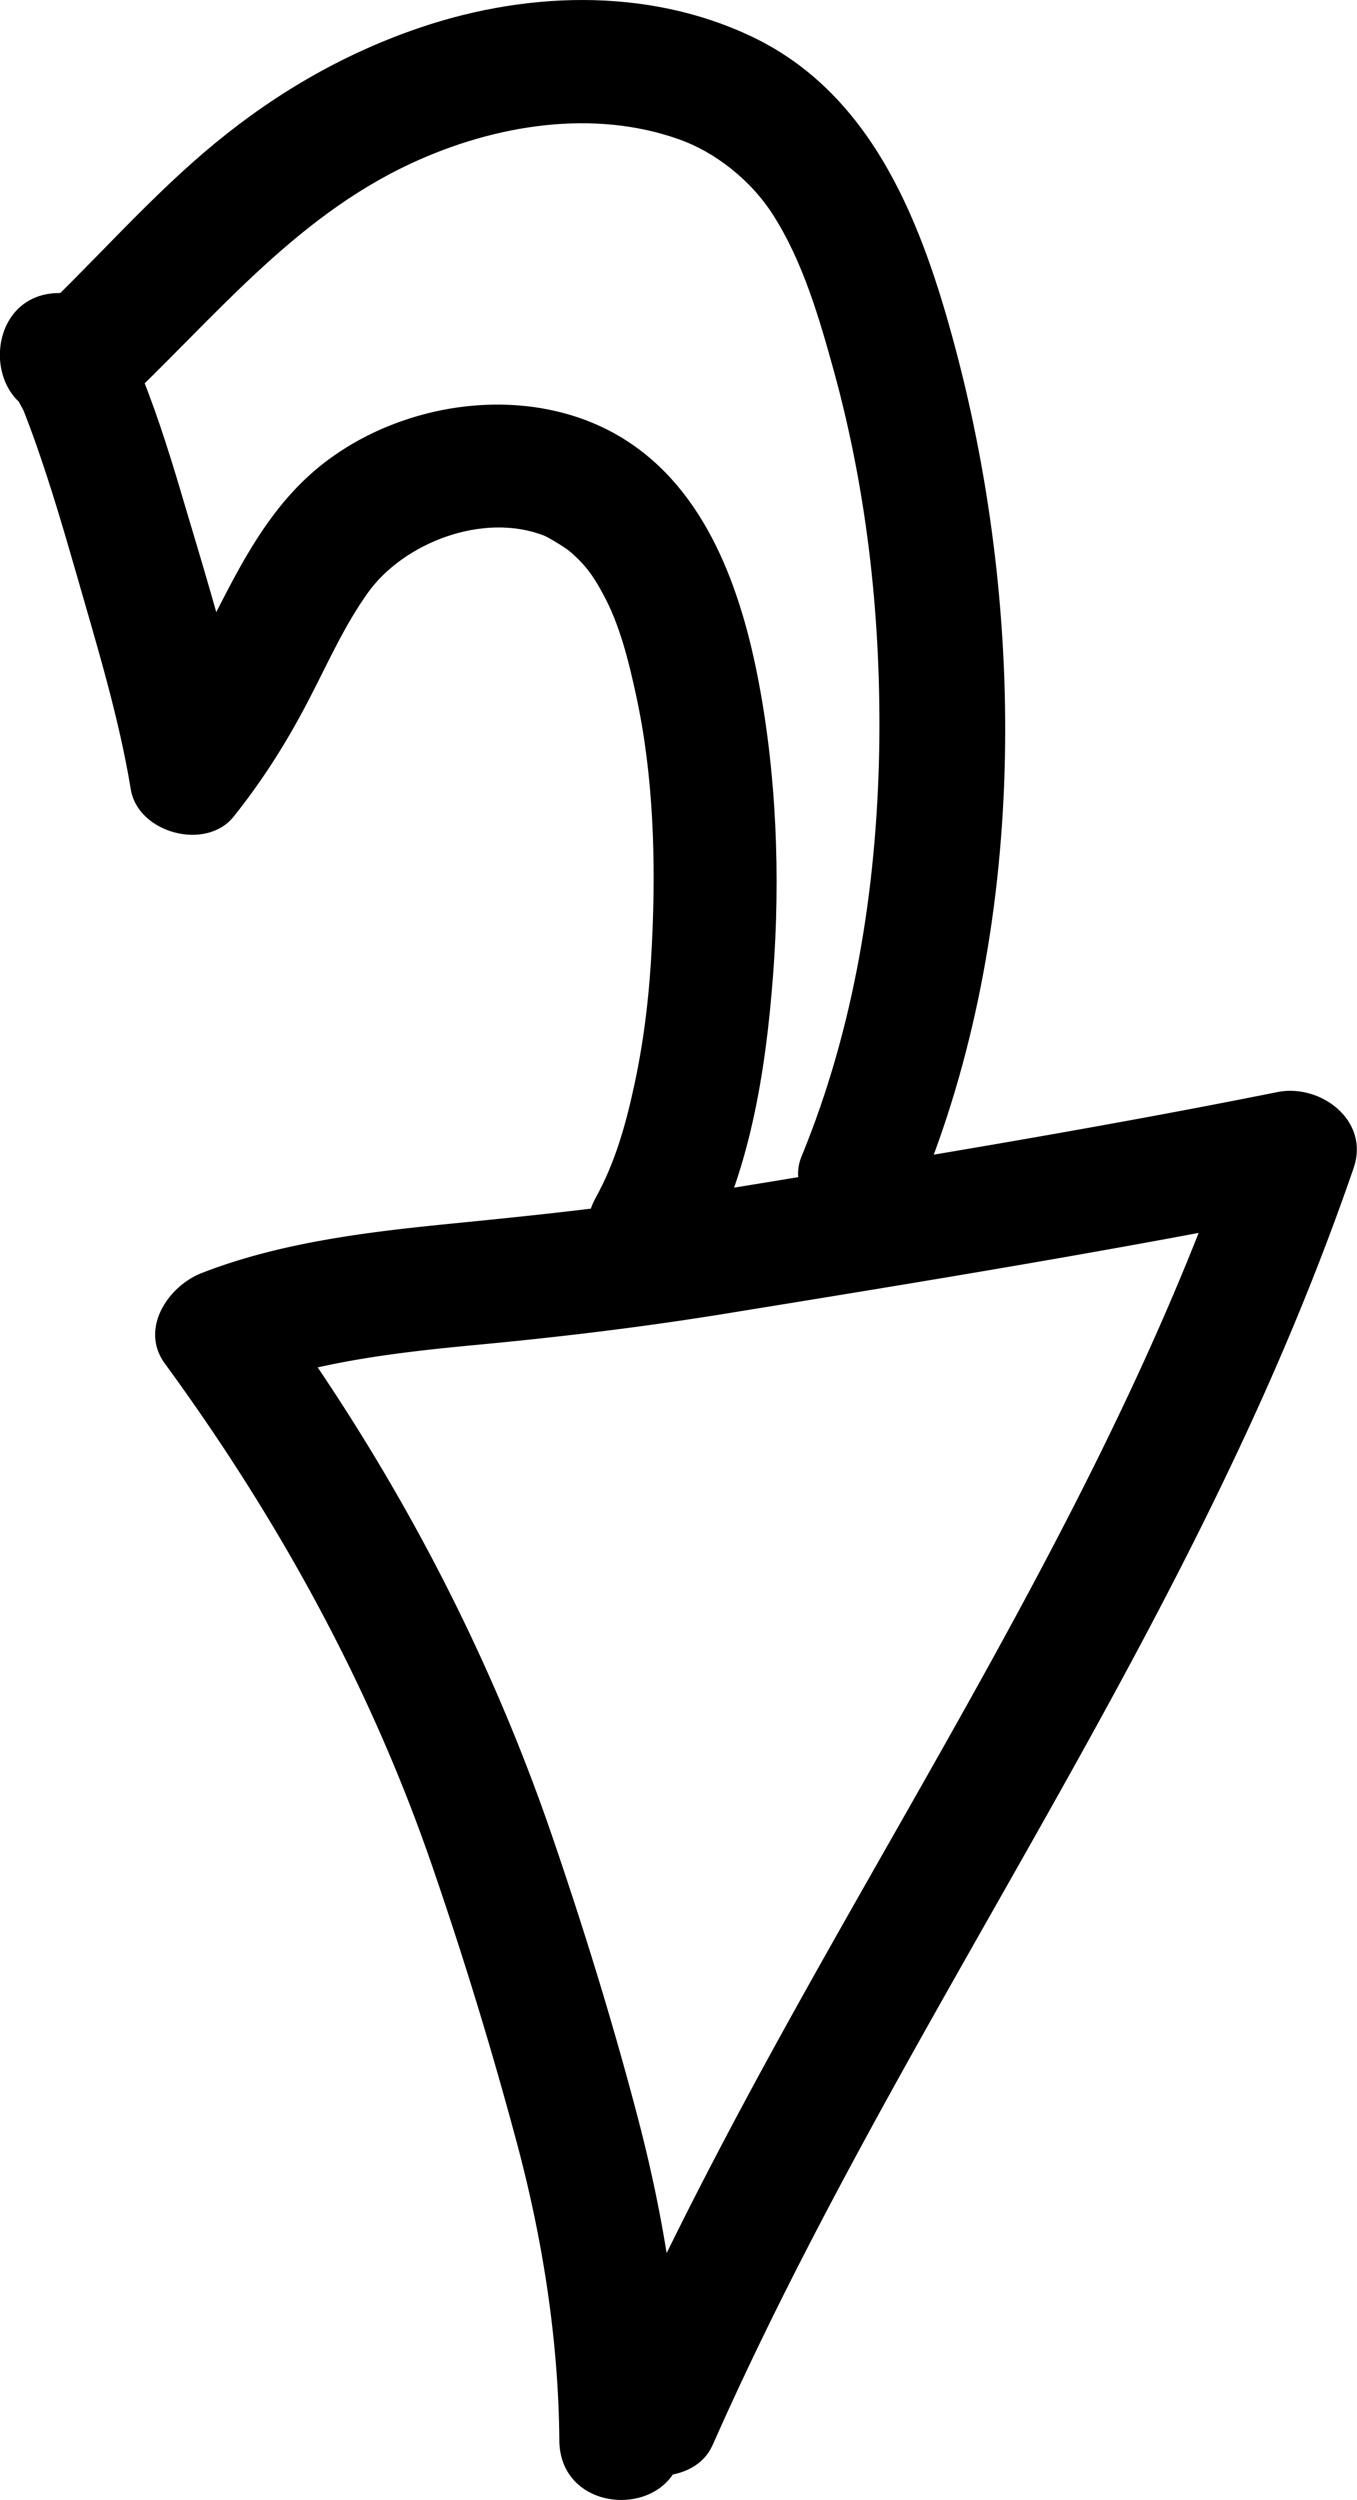 <svg xmlns="http://www.w3.org/2000/svg" width="120" height="221" fill="none"><g fill="#000" clip-path="url(#a)"><path d="M62.985 216.212c13.264-30.013 31.906-57.206 45.953-86.826 4.051-8.504 7.688-17.204 10.759-26.122 1.459-4.22-2.919-7.476-6.708-6.733-17.01 3.41-34.062 6.164-51.18 8.962-7.209 1.181-14.352 1.924-21.626 2.645-7.274.722-15.223 1.618-22.345 4.394-2.94 1.137-5.532 4.919-3.245 8.023 9.91 13.553 18.076 28.308 23.565 44.221a364.854 364.854 0 0 1 7.579 24.767c2.221 8.307 3.658 17.248 3.724 26.166.043 7.039 10.933 7.039 10.89 0-.044-9.509-1.46-18.952-3.856-28.155-2.243-8.613-4.922-17.269-7.818-25.685-5.815-16.81-14.2-32.483-24.675-46.823l-3.245 8.022c6.664-2.579 13.742-3.453 20.82-4.131 7.775-.721 15.441-1.639 23.15-2.907 17.119-2.776 34.171-5.553 51.18-8.963l-6.708-6.732c-10.475 30.45-28.355 57.468-43.47 85.667-4.334 8.088-8.45 16.285-12.152 24.68-1.198 2.688-.784 5.88 1.96 7.475 2.309 1.356 6.25.744 7.448-1.967v.022Z"/><path d="M81.363 105.167c9.452-22.887 9.43-50.714 3.115-74.41C81.603 19.96 77.313 8.461 66.619 3.302c-9.452-4.547-20.58-4.066-30.316-.569C29.53 5.16 23.498 8.81 18.031 13.488c-5.466 4.678-10.127 10.1-15.354 14.974-5.227 4.875 2.57 12.525 7.71 7.738 8.341-7.804 15.44-16.875 26.004-21.772 7.404-3.432 16.116-4.809 23.695-2.098 3.07 1.093 6.272 3.519 8.276 6.667 2.657 4.153 4.094 9.159 5.4 13.88 2.984 10.887 4.182 22.188 3.986 33.468-.24 12.263-2.2 24.548-6.882 35.915-1.132 2.732 1.22 6.011 3.811 6.733 3.136.874 5.576-1.072 6.708-3.826h-.022Z"/><path d="M62.091 111.417c4.204-7.651 5.62-16.635 6.273-25.226.653-8.59.326-17.925-1.416-26.646-1.633-8.132-4.857-16.81-12.414-21.117-7.97-4.546-18.86-2.994-25.96 2.558-7.71 6.033-9.691 16.088-15.593 23.499l9.103 2.404c-1.241-7.454-3.55-14.886-5.706-22.121-1.132-3.848-2.308-7.695-3.79-11.411-1.328-3.345-3.048-7.476-7.339-7.454-7.012 0-7.012 10.951 0 10.93-1.045 0-2.918-.875-3.332-1.268-.218-.197-.697-1.29-.479-.569.13.416.457.918.653 1.312.436.852-.348-.874-.087-.219.11.306.24.59.349.897.283.743.566 1.508.827 2.251 1.307 3.716 2.418 7.476 3.507 11.258 1.807 6.317 3.811 12.788 4.878 19.28.632 3.869 6.643 5.487 9.104 2.404 2.657-3.322 4.856-6.842 6.794-10.623 1.59-3.083 3.028-6.296 5.053-9.138 3.158-4.437 10.193-7.17 15.594-5.071.304.11 1.85 1.027 2.308 1.42 1.372 1.181 2.09 2.209 2.918 3.76 1.481 2.711 2.265 5.946 2.919 8.963 1.524 7.017 1.764 14.559 1.394 21.947-.196 4.153-.654 8.263-1.525 12.329-.806 3.781-1.764 7.06-3.44 10.099-3.398 6.164 6.01 11.673 9.407 5.509v.043Z"/></g><defs><clipPath id="a"><path fill="#fff" d="M120 221H0V0h120z"/></clipPath></defs></svg>